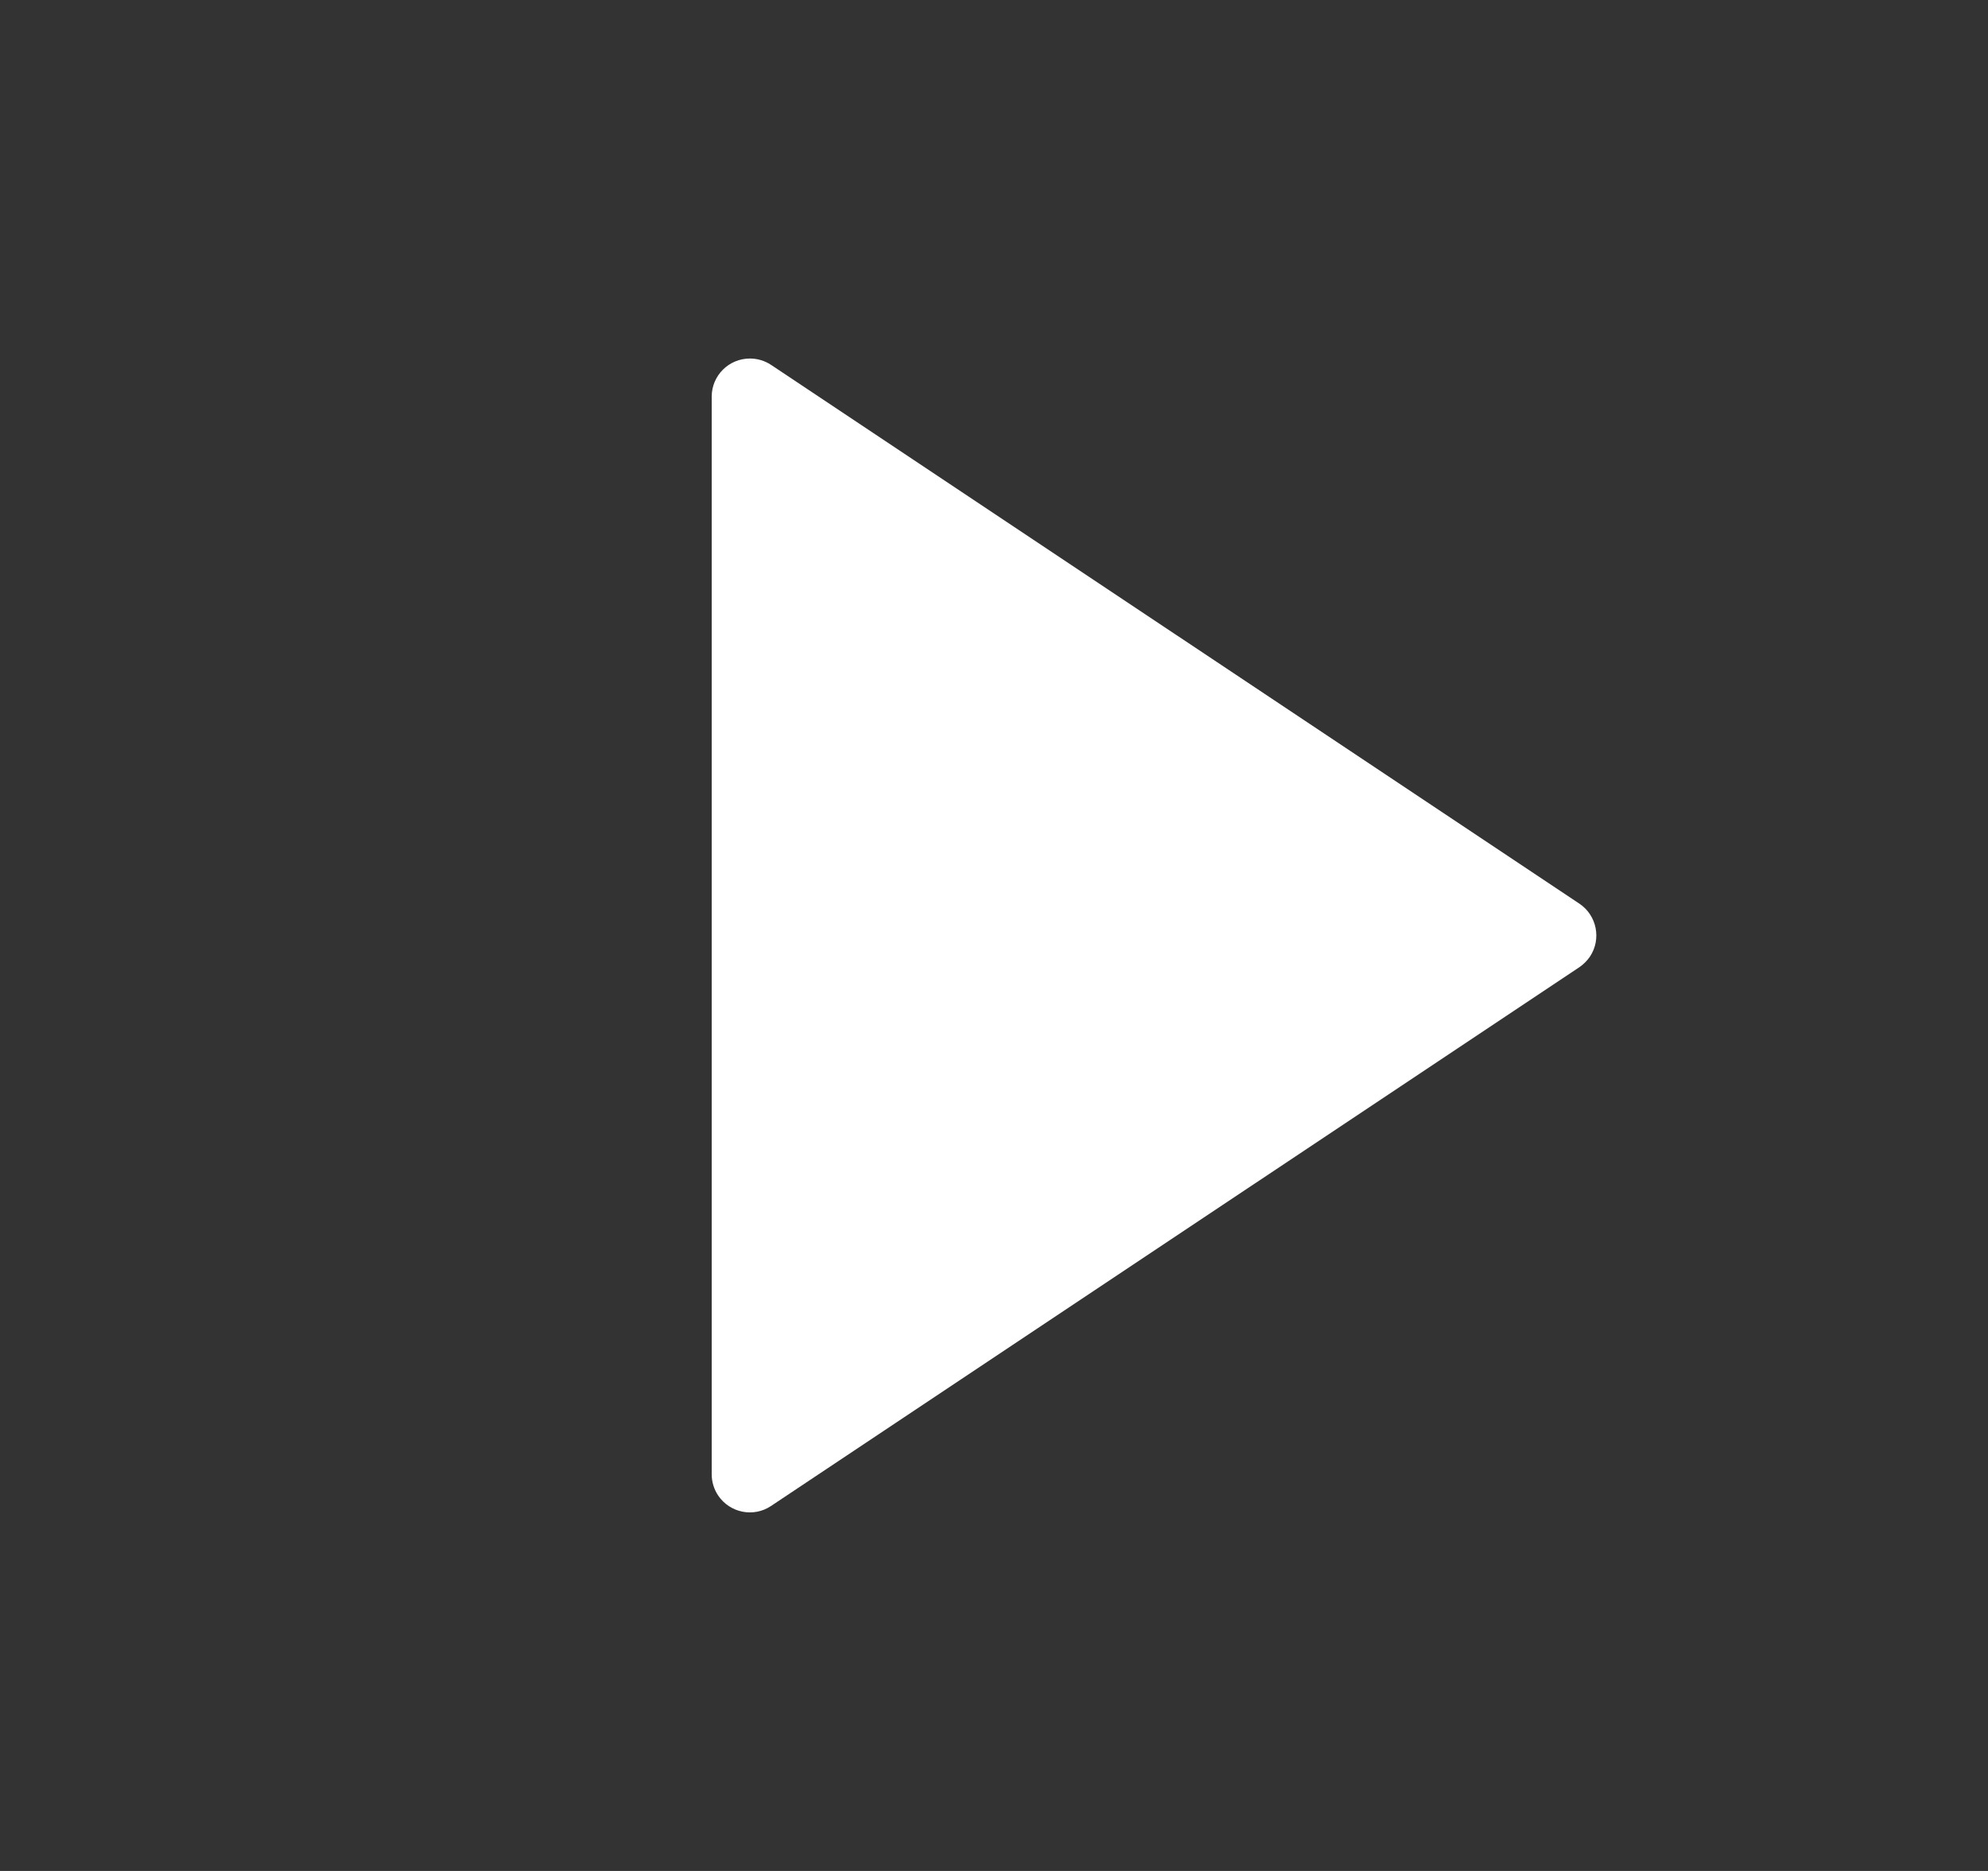<svg width="17" height="16" viewBox="0 0 17 16" fill="none" xmlns="http://www.w3.org/2000/svg">
<rect x="0" y="0" width="17" height="16" fill="#333333" stroke="none"/>
<path d="M13.506 8.271L6.593 12.879C6.444 12.979 6.241 12.938 6.141 12.789C6.105 12.735 6.086 12.672 6.086 12.608V3.392C6.086 3.212 6.232 3.066 6.413 3.066C6.477 3.066 6.54 3.085 6.593 3.12L13.506 7.728C13.655 7.828 13.696 8.031 13.596 8.181C13.572 8.216 13.541 8.247 13.506 8.271Z" fill="white"/>
</svg>
